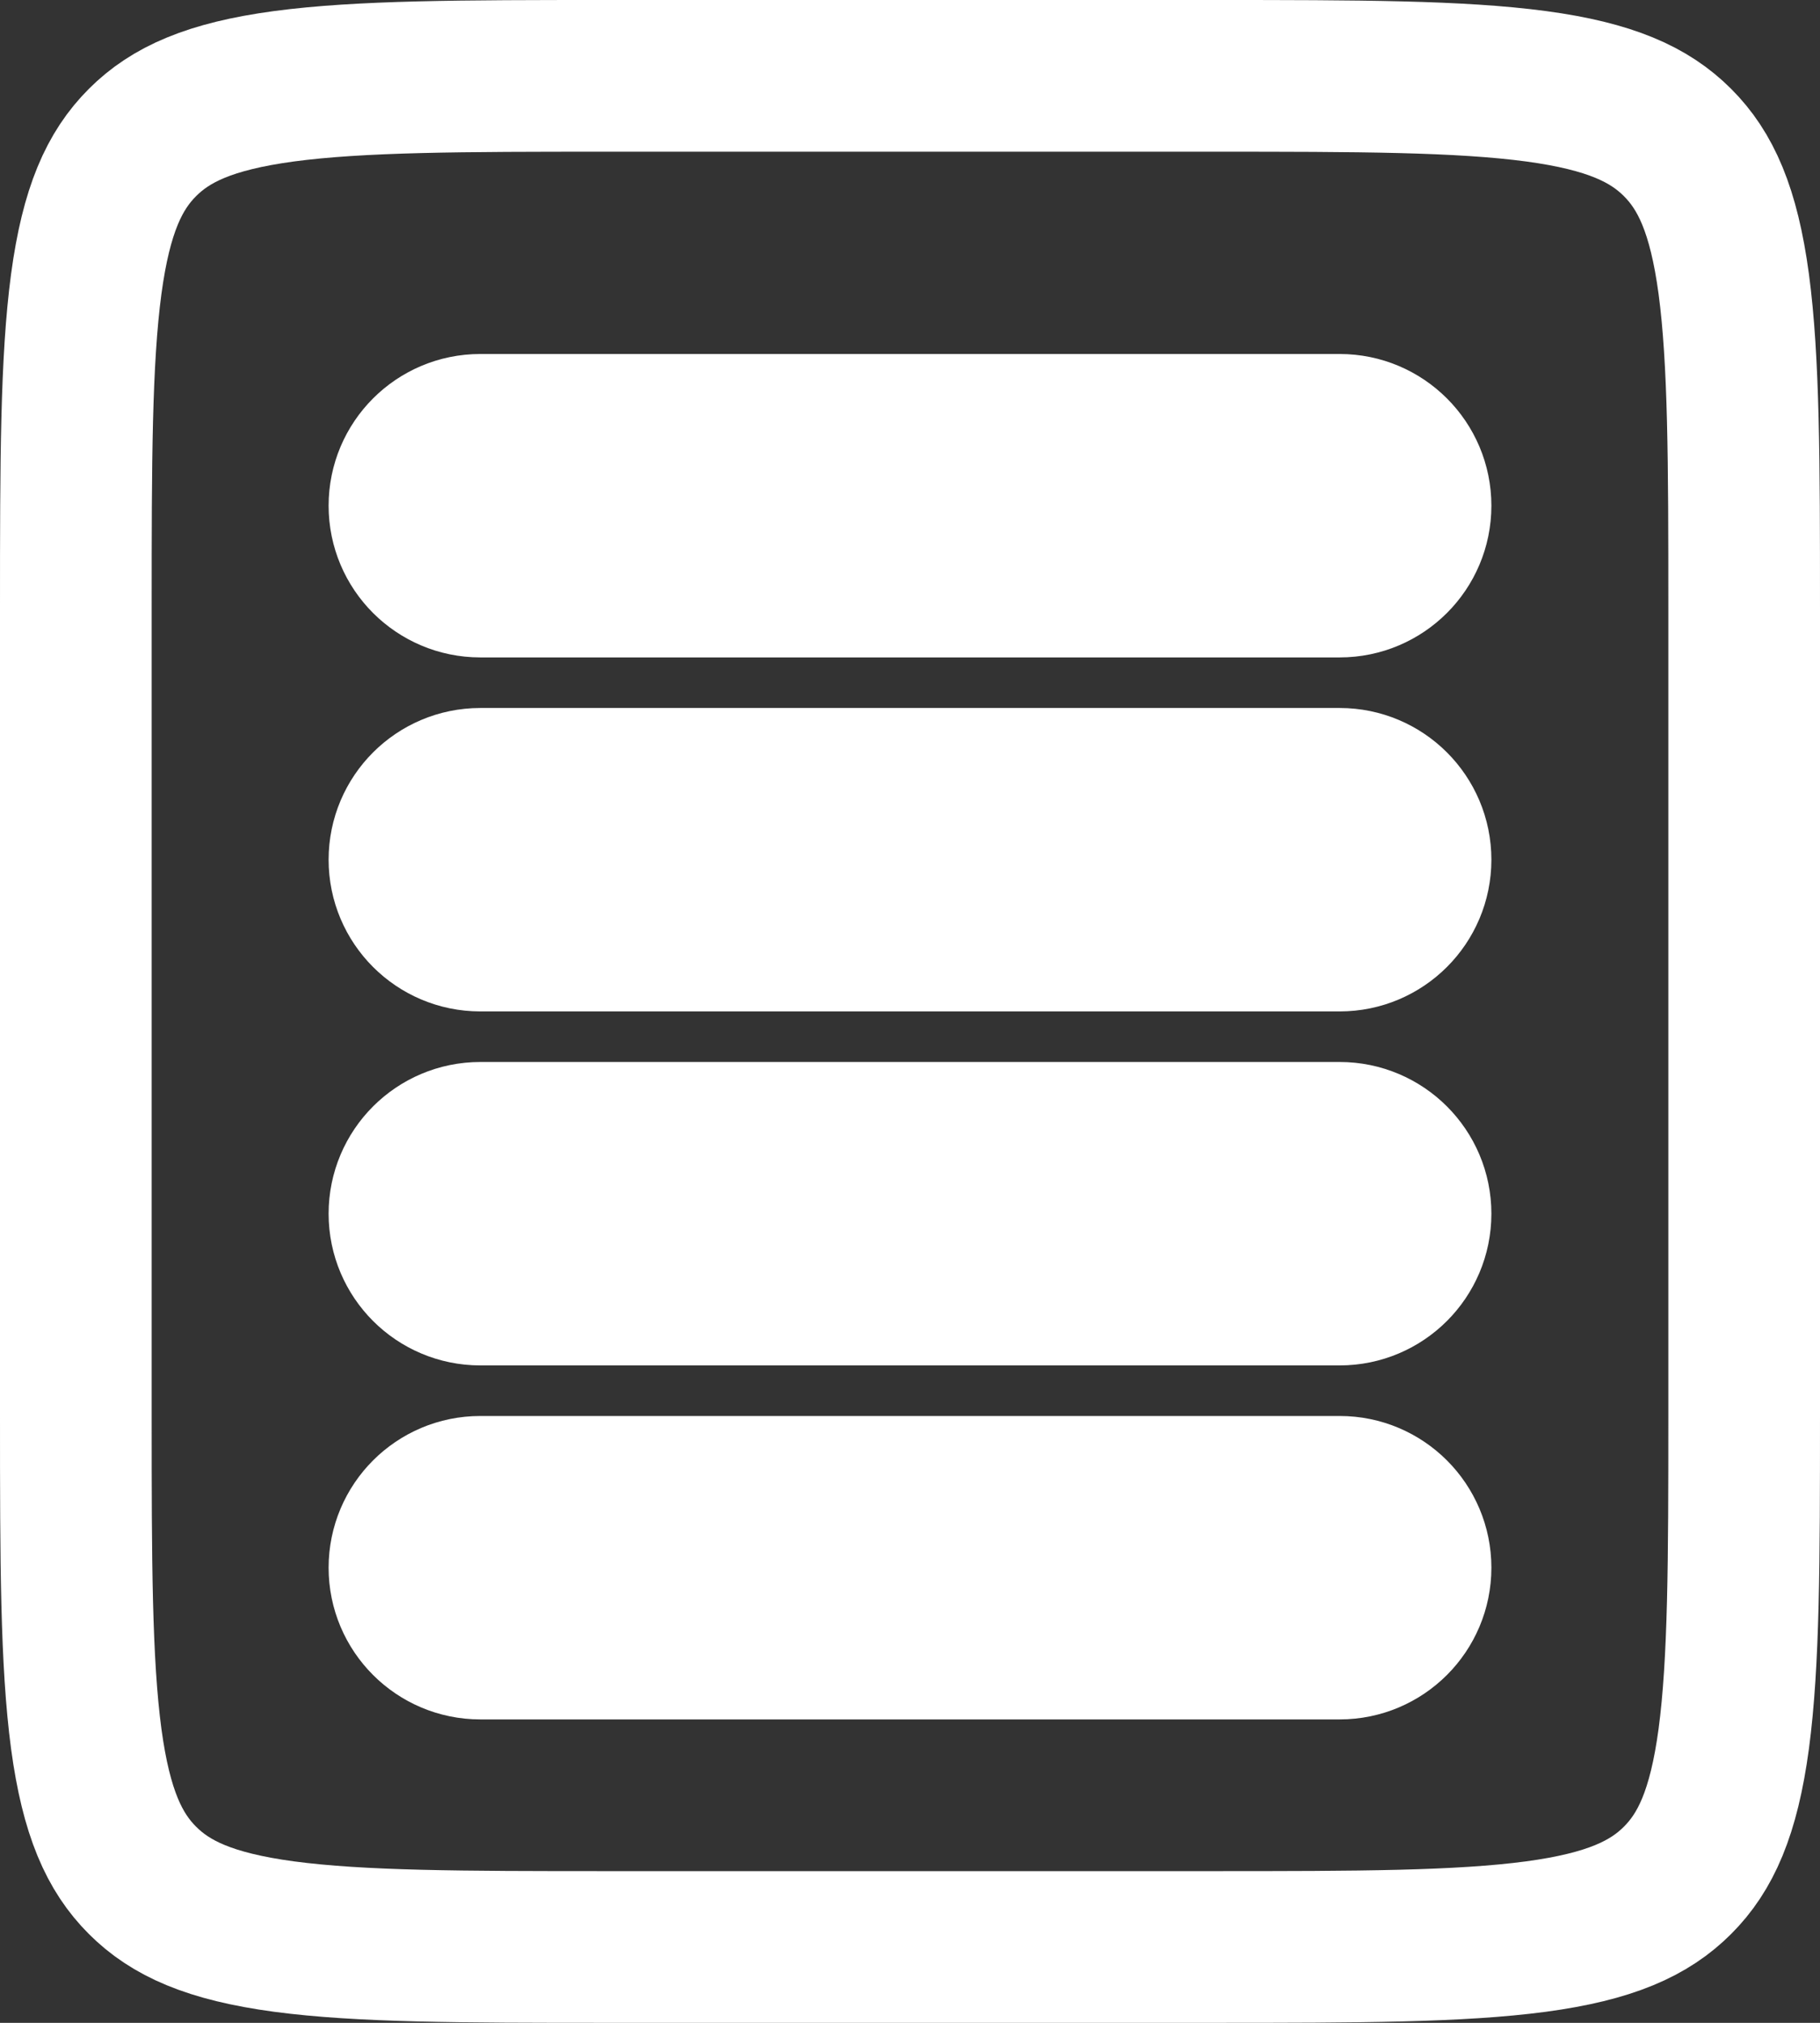 <svg width="18" height="20" viewBox="0 0 18 20" fill="none" xmlns="http://www.w3.org/2000/svg">
<rect x="0" y="0" width="18" height="20" fill="#333333" stroke="none"/>
<path d="M13.25 5.75C13.664 5.75 14 5.414 14 5C14 4.586 13.664 4.25 13.25 4.25H4.75C4.336 4.25 4 4.586 4 5C4 5.414 4.336 5.75 4.75 5.75H13.25ZM13.25 9.25C13.664 9.25 14 8.914 14 8.5C14 8.086 13.664 7.75 13.25 7.75H4.75C4.336 7.75 4 8.086 4 8.5C4 8.914 4.336 9.25 4.75 9.25H13.25ZM4.75 11.25C4.336 11.25 4 11.586 4 12C4 12.414 4.336 12.75 4.75 12.75H13.25C13.664 12.75 14 12.414 14 12C14 11.586 13.664 11.25 13.25 11.25H4.75ZM13.25 16.25C13.664 16.25 14 15.914 14 15.5C14 15.086 13.664 14.75 13.25 14.75H4.75C4.336 14.75 4 15.086 4 15.5C4 15.914 4.336 16.25 4.75 16.25H13.25ZM0.75 6C0.75 4.565 0.752 3.563 0.853 2.808C0.952 2.074 1.132 1.686 1.409 1.409C1.686 1.132 2.074 0.952 2.808 0.853C3.563 0.752 4.565 0.75 6 0.75H12C13.435 0.75 14.437 0.752 15.192 0.853C15.926 0.952 16.314 1.132 16.591 1.409C16.868 1.686 17.048 2.074 17.147 2.808C17.248 3.563 17.25 4.565 17.25 6V14C17.25 15.435 17.248 16.436 17.147 17.192C17.048 17.926 16.868 18.314 16.591 18.591C16.314 18.868 15.926 19.048 15.192 19.147C14.437 19.248 13.435 19.25 12 19.25H6C4.565 19.25 3.563 19.248 2.808 19.147C2.074 19.048 1.686 18.868 1.409 18.591C1.132 18.314 0.952 17.926 0.853 17.192C0.752 16.436 0.75 15.435 0.75 14V6Z" stroke="white" stroke-width="1.5" stroke-linecap="round"/>
</svg>
